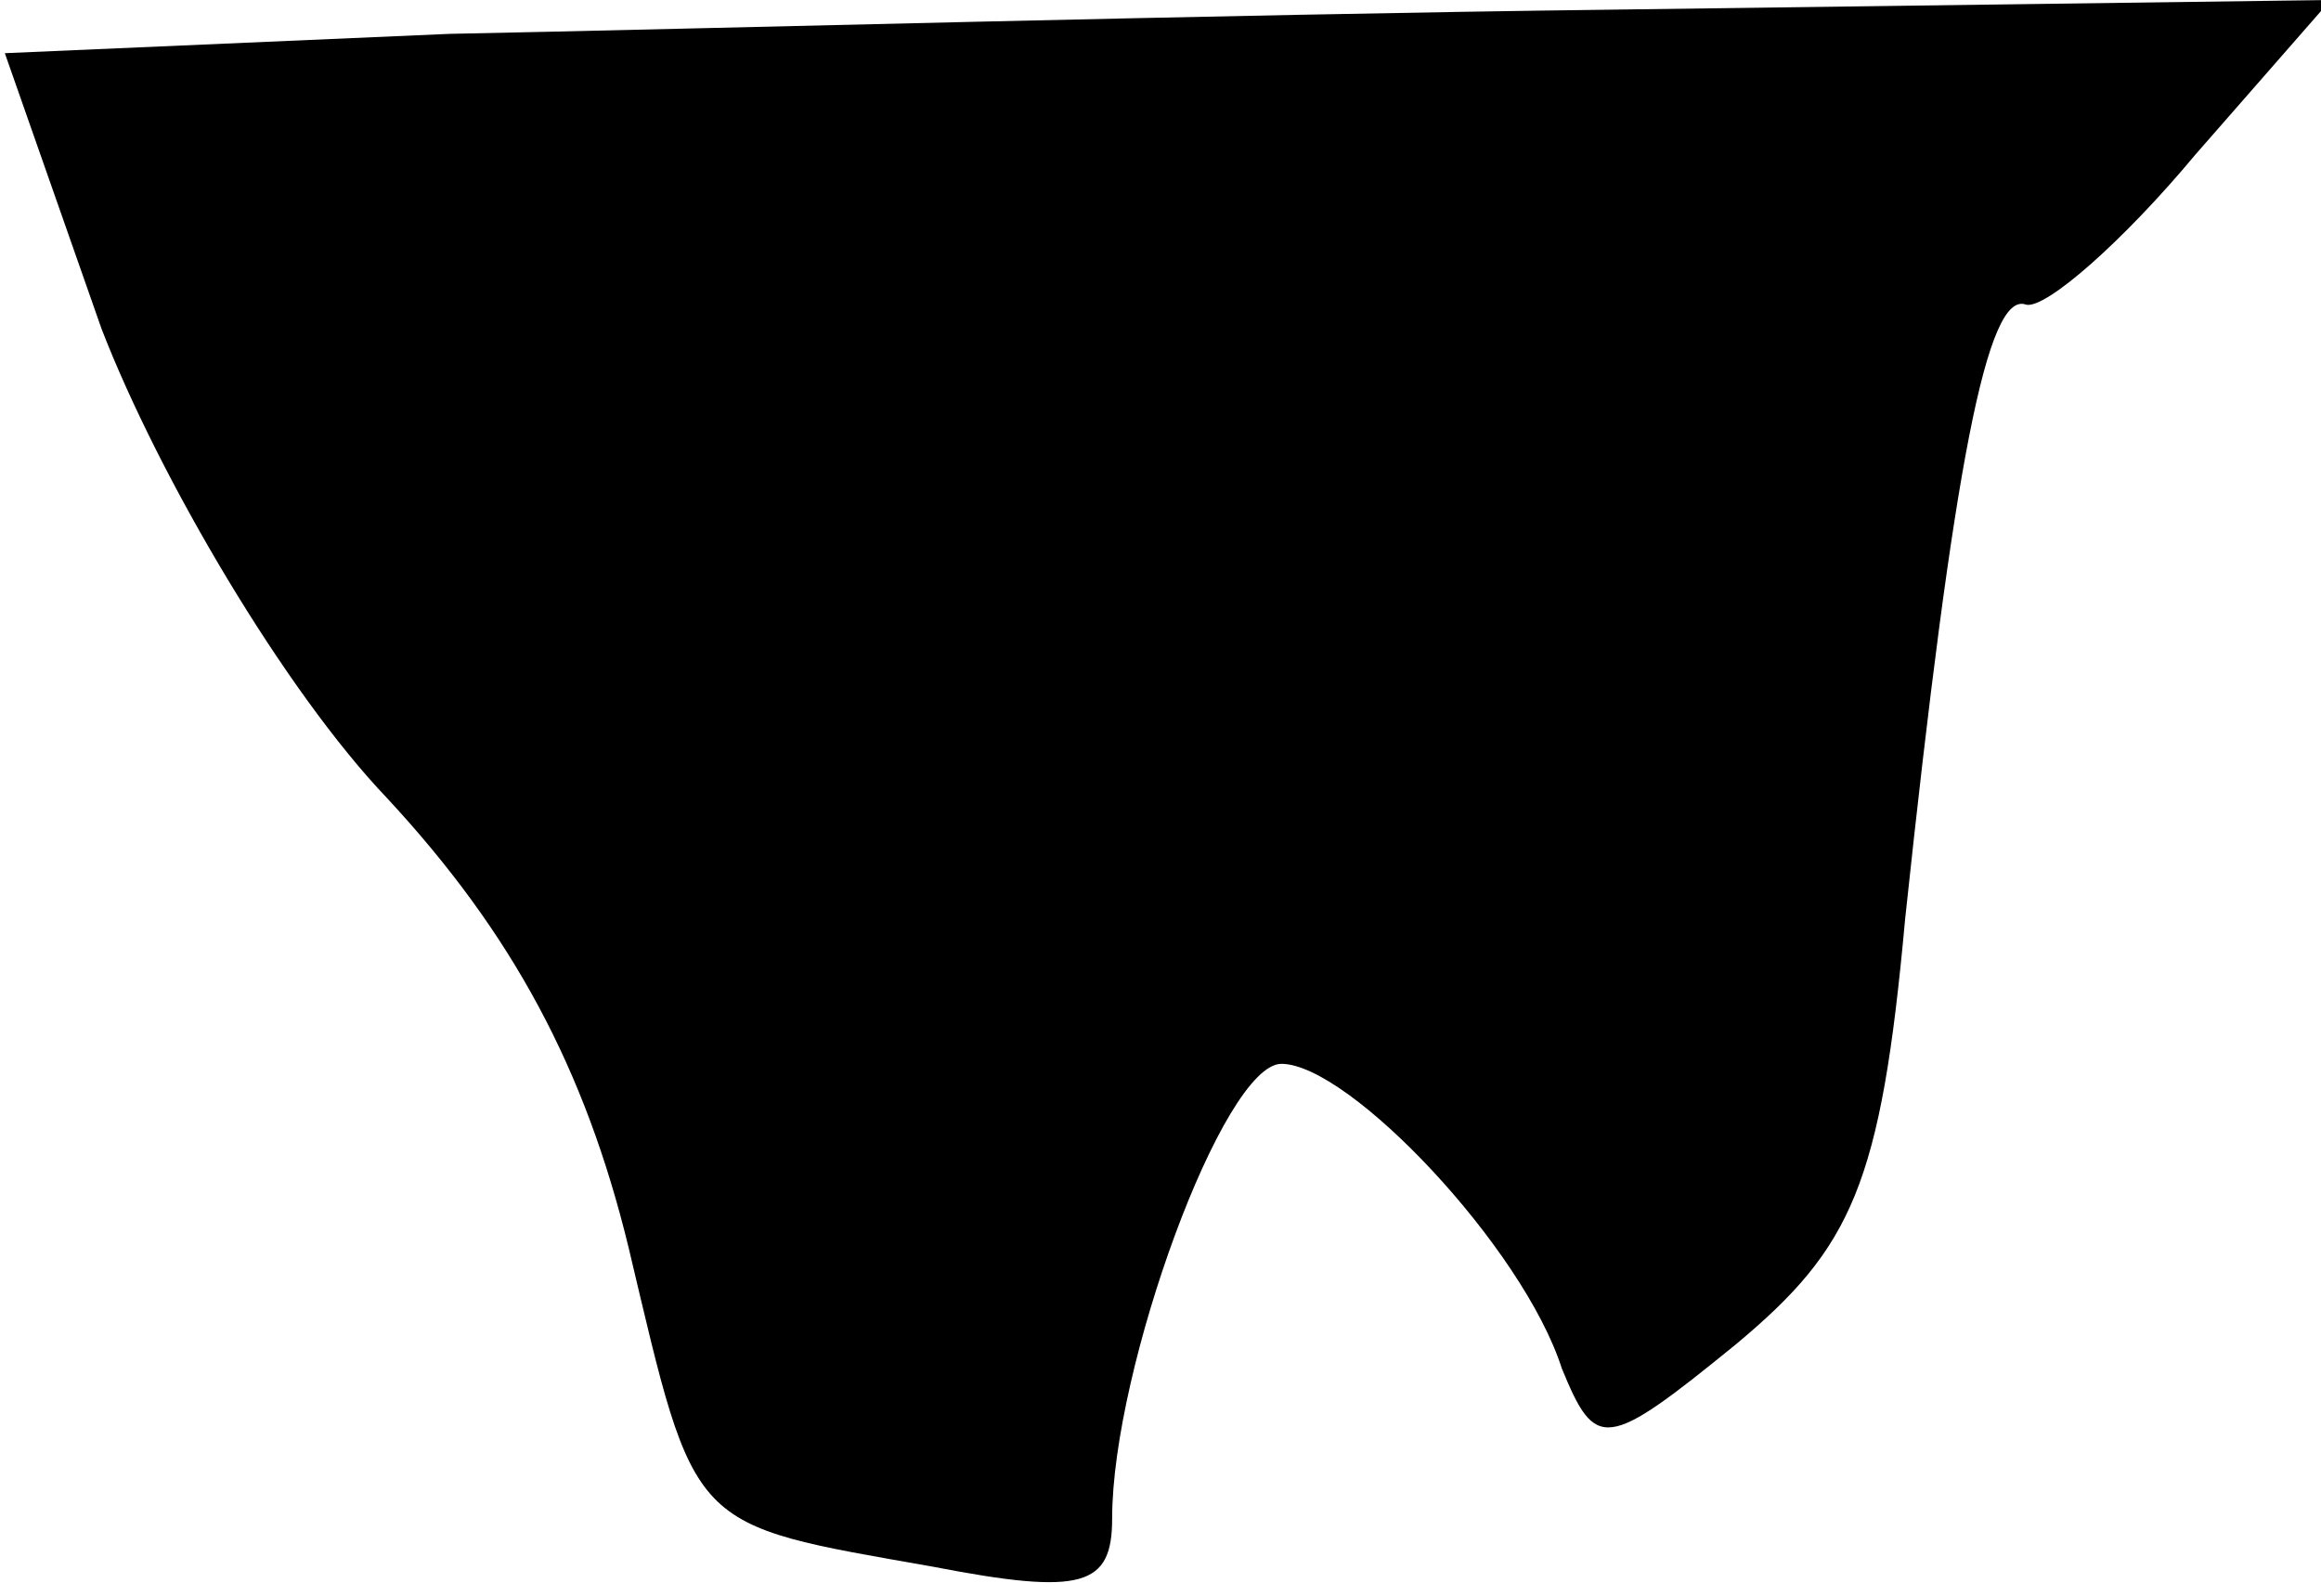 <?xml version="1.0" standalone="no"?>
<!DOCTYPE svg PUBLIC "-//W3C//DTD SVG 20010904//EN"
 "http://www.w3.org/TR/2001/REC-SVG-20010904/DTD/svg10.dtd">
<svg version="1.0" xmlns="http://www.w3.org/2000/svg"
 width="48pt" height="33pt" viewBox="0 0 48 33"
 preserveAspectRatio="xMidYMid meet">
<g transform="translate(0,33) scale(0.1,-0.1)"
fill="#000000" stroke="none">
<path fill="#000000" stroke="none" d="M93 323 l-92 -4 20 -57 c12 -31 38 -75
59 -97 26 -28 41 -56 50 -93 14 -59 12 -57 63 -66 31 -6 37 -4 37 10 0 31 23
94 35 94 14 0 50 -38 58 -63 7 -17 9 -17 36 5 24 20 30 33 35 88 10 94 17 130
25 127 4 -1 20 13 35 31 l28 32 -149 -2 c-81 -1 -189 -4 -240 -5z"/>
</g>
</svg>
